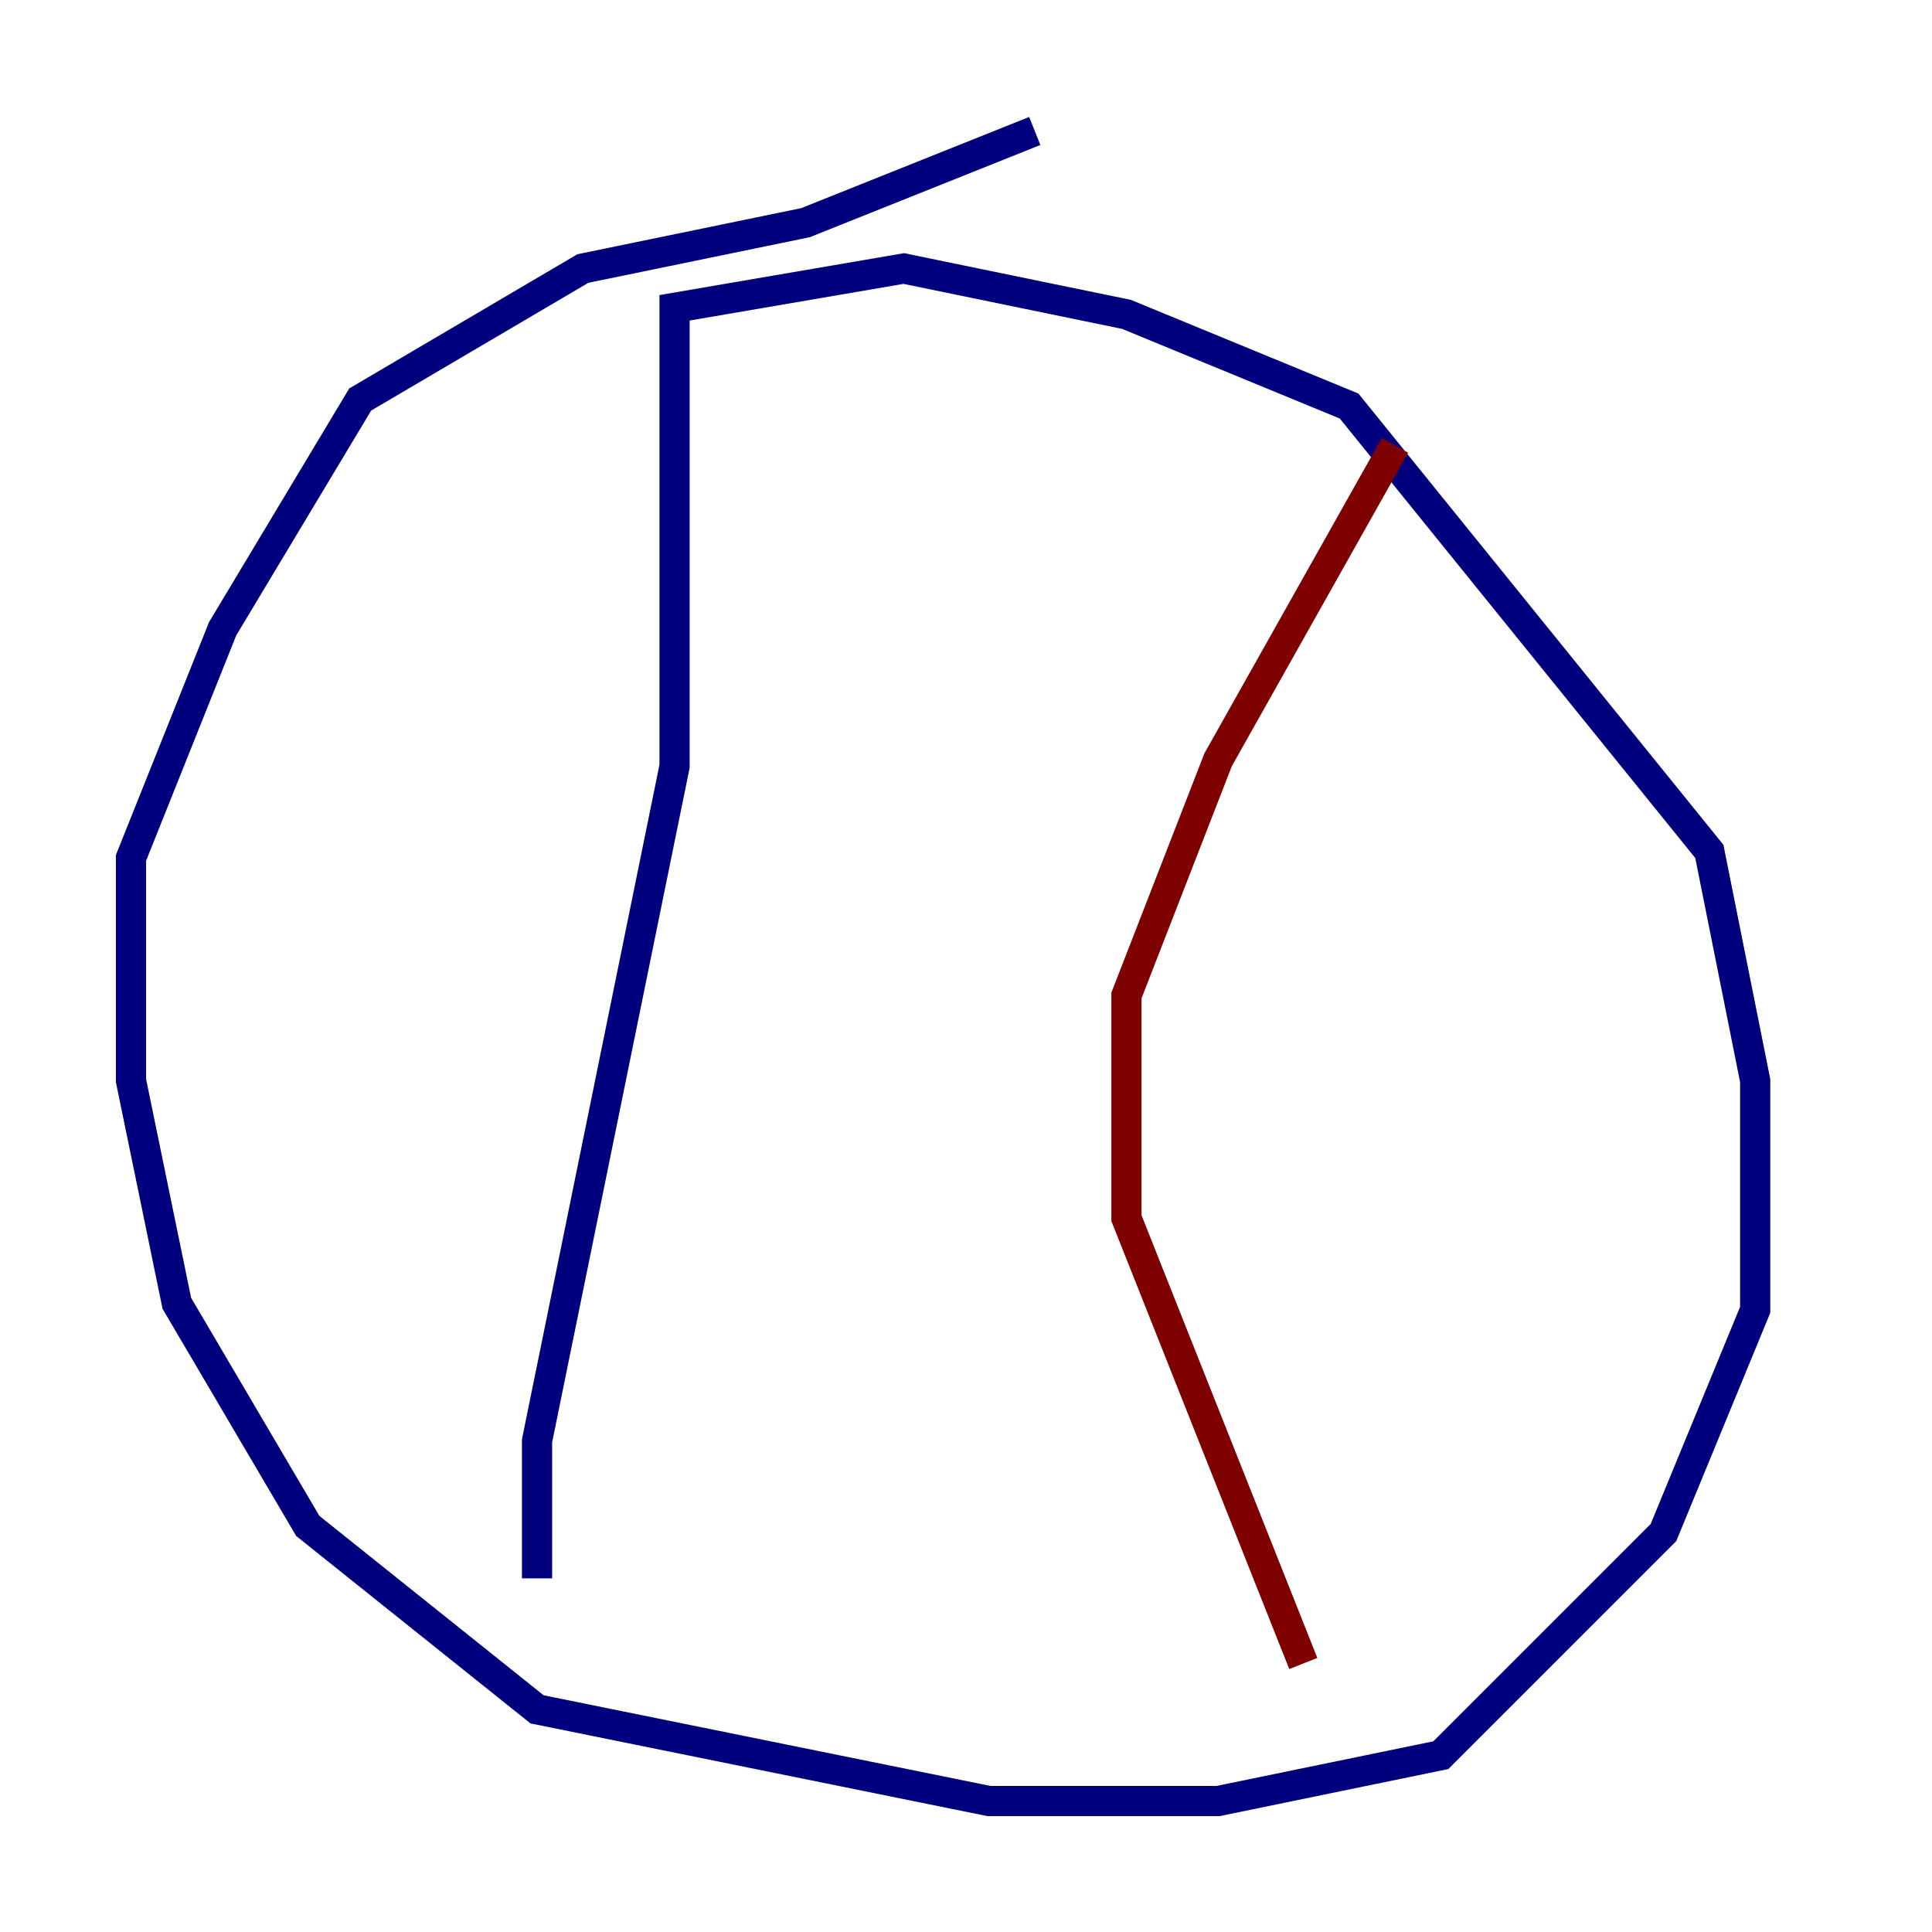 <?xml version="1.0" encoding="utf-8" ?>
<svg baseProfile="tiny" height="128" version="1.2" viewBox="0,0,128,128" width="128" xmlns="http://www.w3.org/2000/svg" xmlns:ev="http://www.w3.org/2001/xml-events" xmlns:xlink="http://www.w3.org/1999/xlink"><defs /><polyline fill="none" points="68.556,8.678 53.37,14.752 38.617,17.79 23.864,26.468 14.752,41.654 8.678,56.841 8.678,71.593 11.715,86.346 20.393,101.098 35.58,113.248 65.519,119.322 80.705,119.322 95.458,116.285 110.21,101.532 116.285,86.78 116.285,71.593 113.248,56.407 89.383,26.902 74.63,20.827 59.878,17.79 44.691,20.393 44.691,50.766 35.58,95.458 35.58,104.57" stroke="#00007f" stroke-width="2" /><polyline fill="none" points="86.346,110.21 74.63,80.705 74.63,65.953 80.705,50.332 92.42,29.505" stroke="#7f0000" stroke-width="2" /></svg>